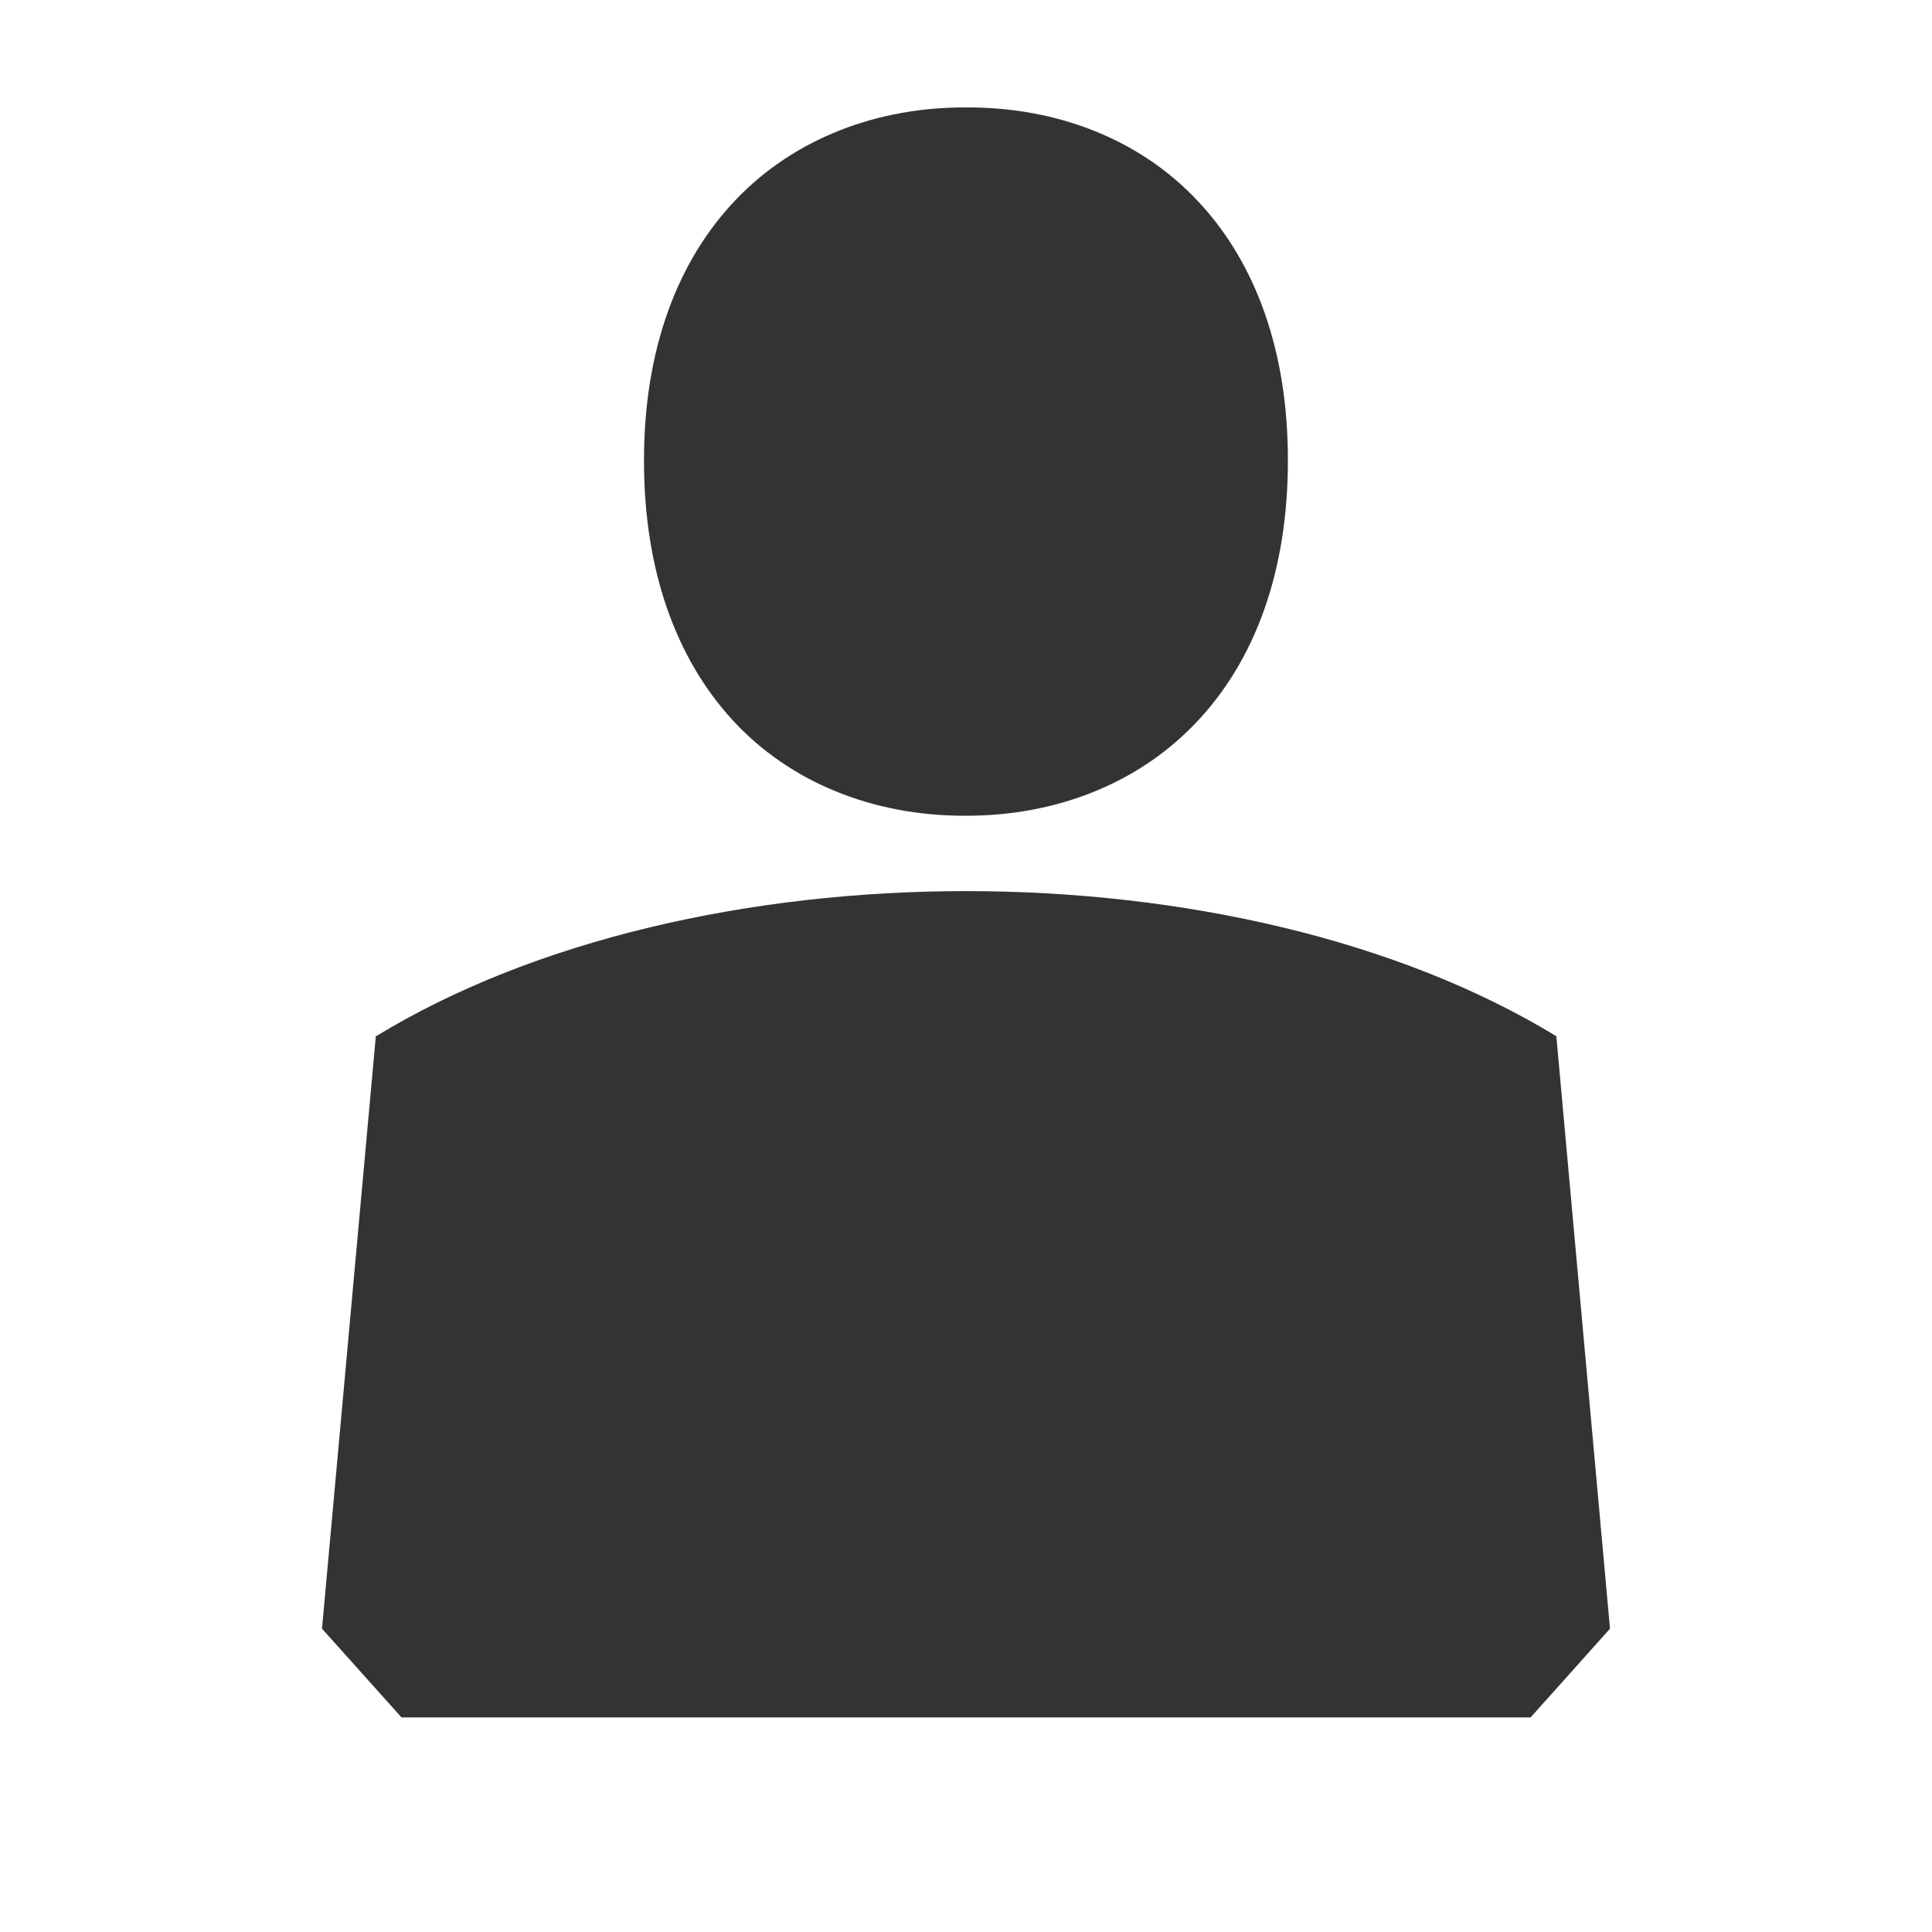 <svg xmlns="http://www.w3.org/2000/svg" width="18" height="18"><path d="M8.984 7.6h.01c.824.003 1.598-.288 2.146-.864.549-.573.86-1.408.859-2.447.001-1.004-.292-1.828-.829-2.405-.535-.579-1.312-.887-2.166-.883-.82-.005-1.596.283-2.146.857-.547.571-.86 1.401-.858 2.438 0 1.006.292 1.833.827 2.415.533.579 1.306.889 2.157.889zm5.516 2.053h-.002c-2.957-1.801-8.037-1.801-10.992 0h-.006v.018l-.5 5.503.741.827h10.519l.74-.827-.5-5.521z" fill="#333"/></svg>